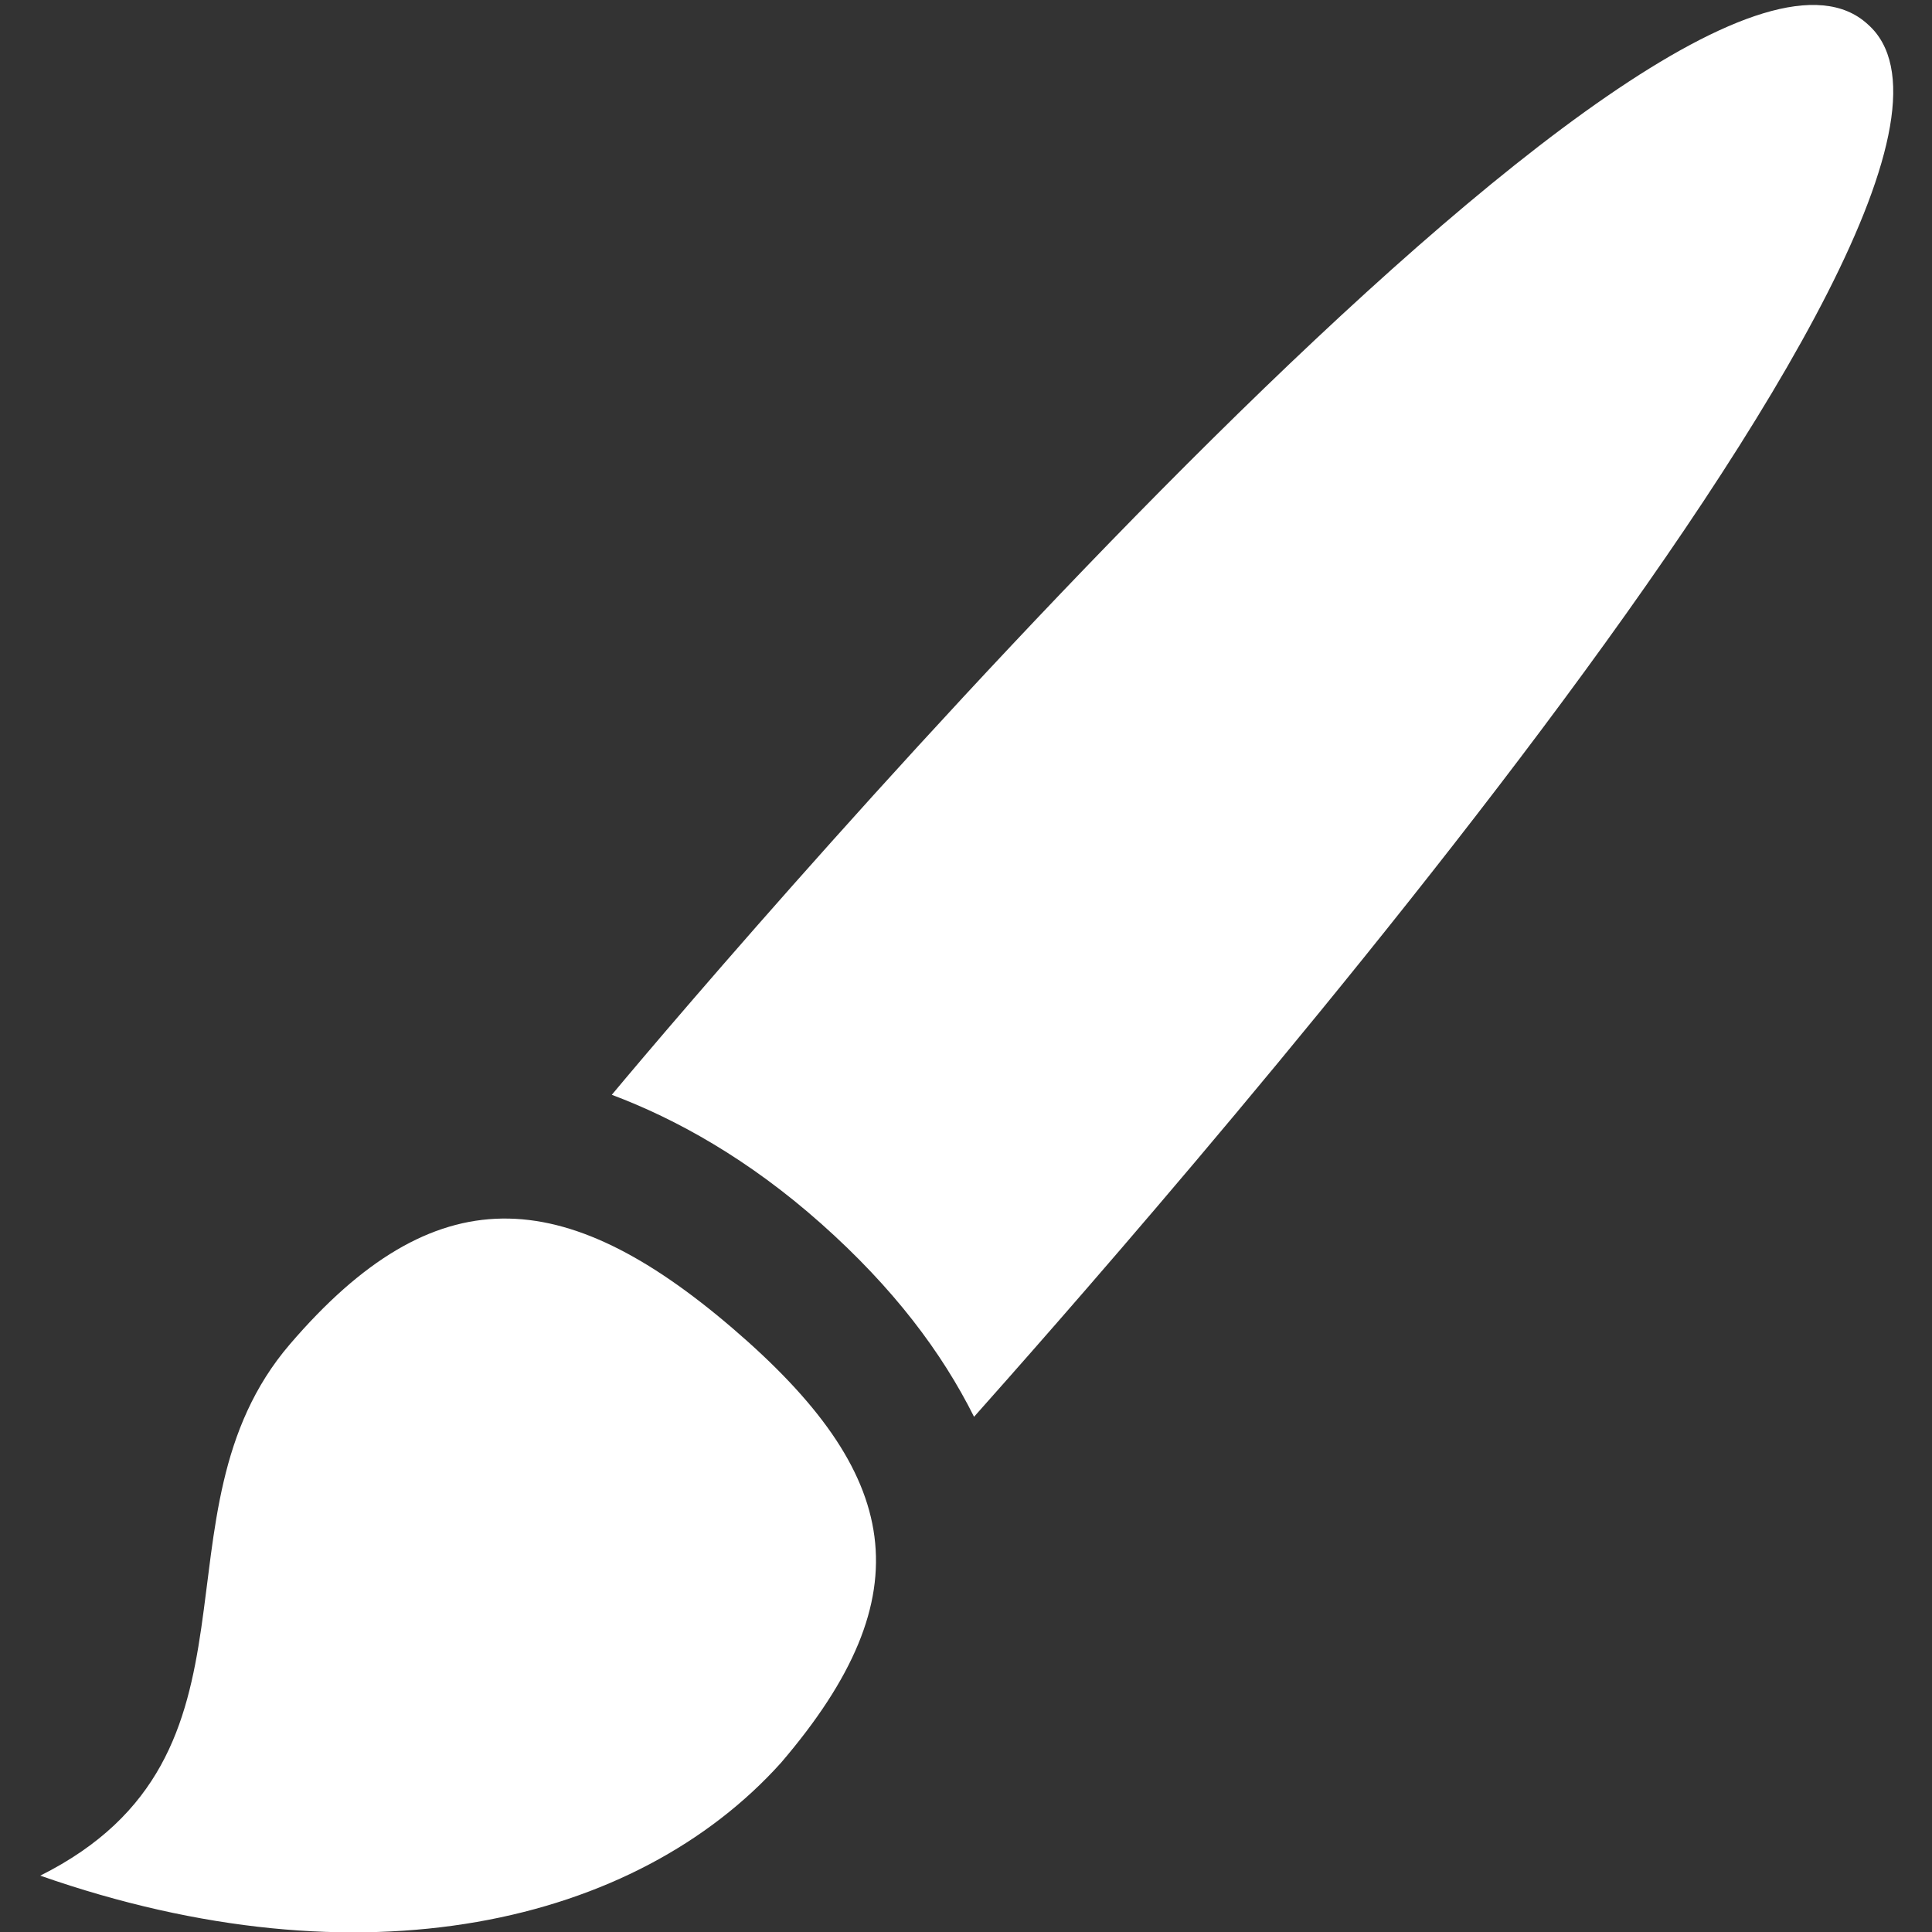 <svg xmlns="http://www.w3.org/2000/svg" xml:space="preserve" id="Layer_1" x="0" y="0" style="enable-background:new 0 0 24 24" version="1.1" viewBox="0 0 24 24"><rect x="0" y="0" width="24" height="24" fill="#333333" stroke="none"/><style>.st0{fill:#fff}</style><path d="M10.2 15.2c.9.8 1.5 1.6 1.9 2.4C13.7 15.8 25.6 2.4 23.2.3 20.8-1.9 9.1 11.8 7.6 13.6c.8.3 1.7.8 2.6 1.6zM9.7 21.9c1.8-2.1 1.5-3.6-.6-5.4-2.1-1.8-3.7-1.9-5.5.2-1.8 2.1-.1 5.1-3.1 6.6 4 1.4 7.4.6 9.2-1.4z" class="st0"/></svg>